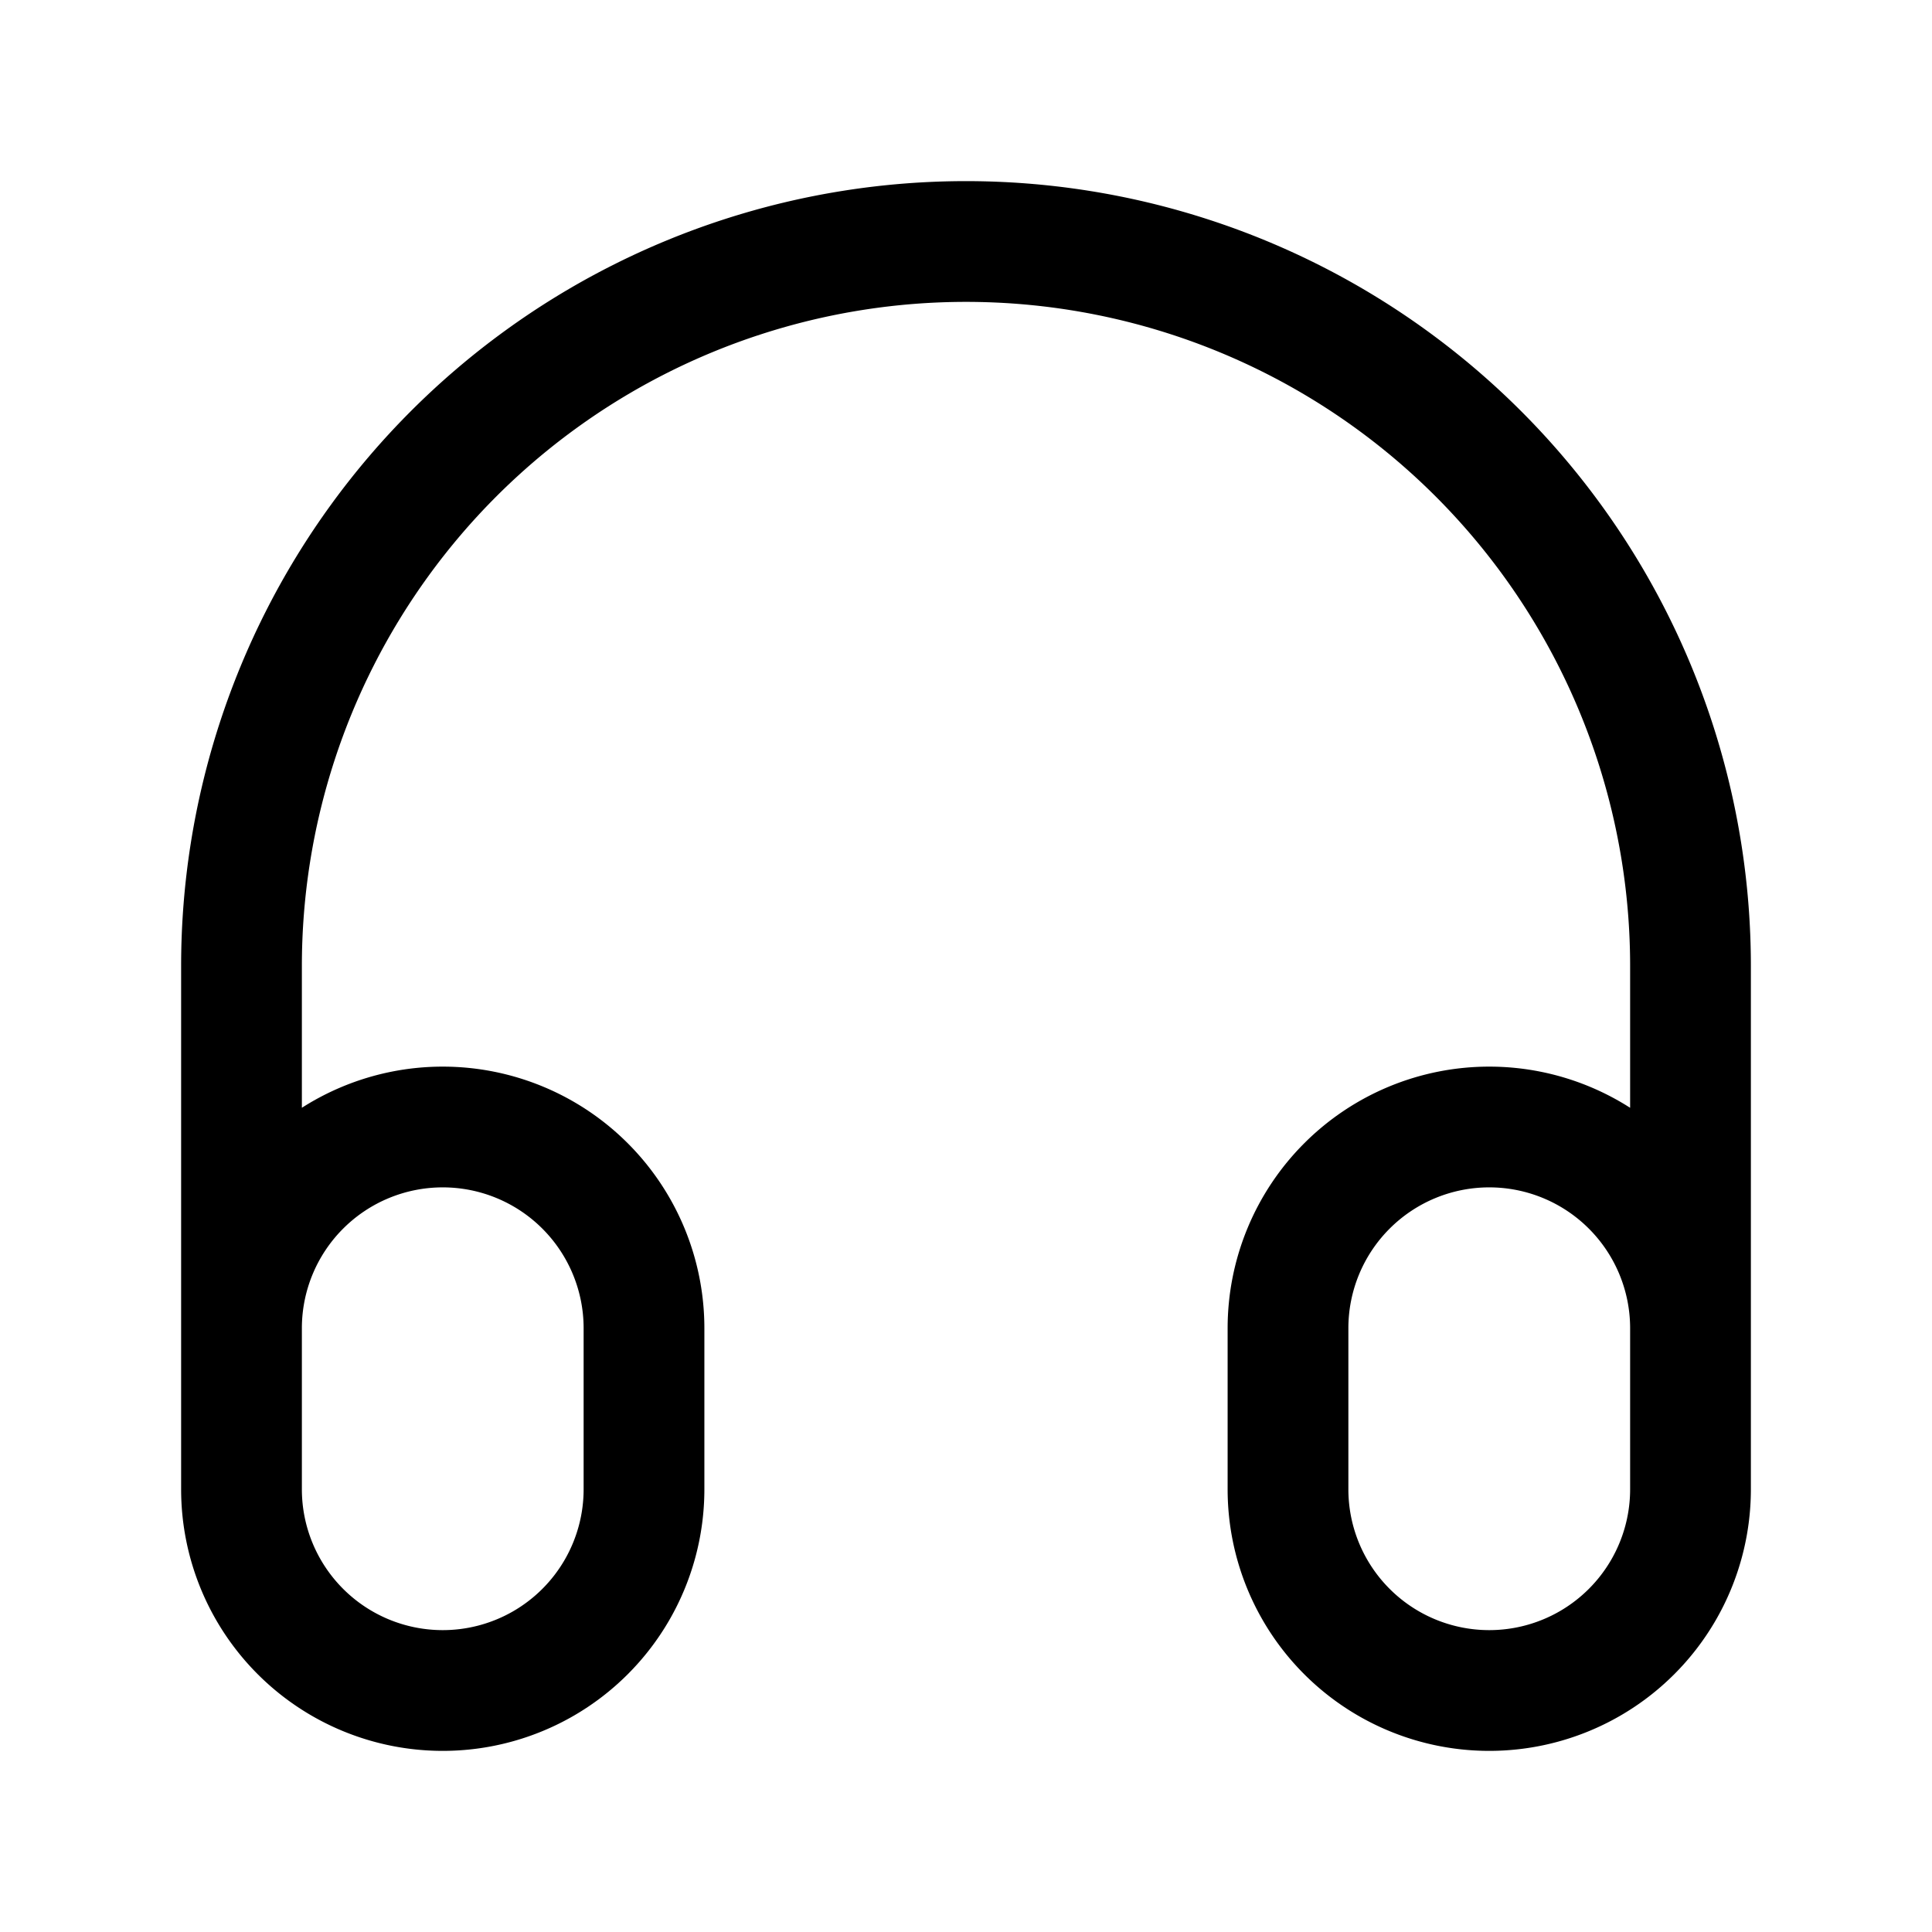 <svg xmlns="http://www.w3.org/2000/svg" fill="none" viewBox="0 0 24 24" stroke-width="1.5" stroke="currentColor" aria-hidden="true" data-slot="icon">
  <path d="M21 18v-6a9 9 0 1 0-18 0v6m2.5 3A2.5 2.5 0 0 1 3 18.5v-2a2.5 2.5 0 0 1 5 0v2A2.5 2.5 0 0 1 5.5 21Zm13 0a2.5 2.5 0 0 1-2.5-2.5v-2a2.5 2.5 0 0 1 5 0v2a2.5 2.5 0 0 1-2.5 2.5Z"/>
</svg>
